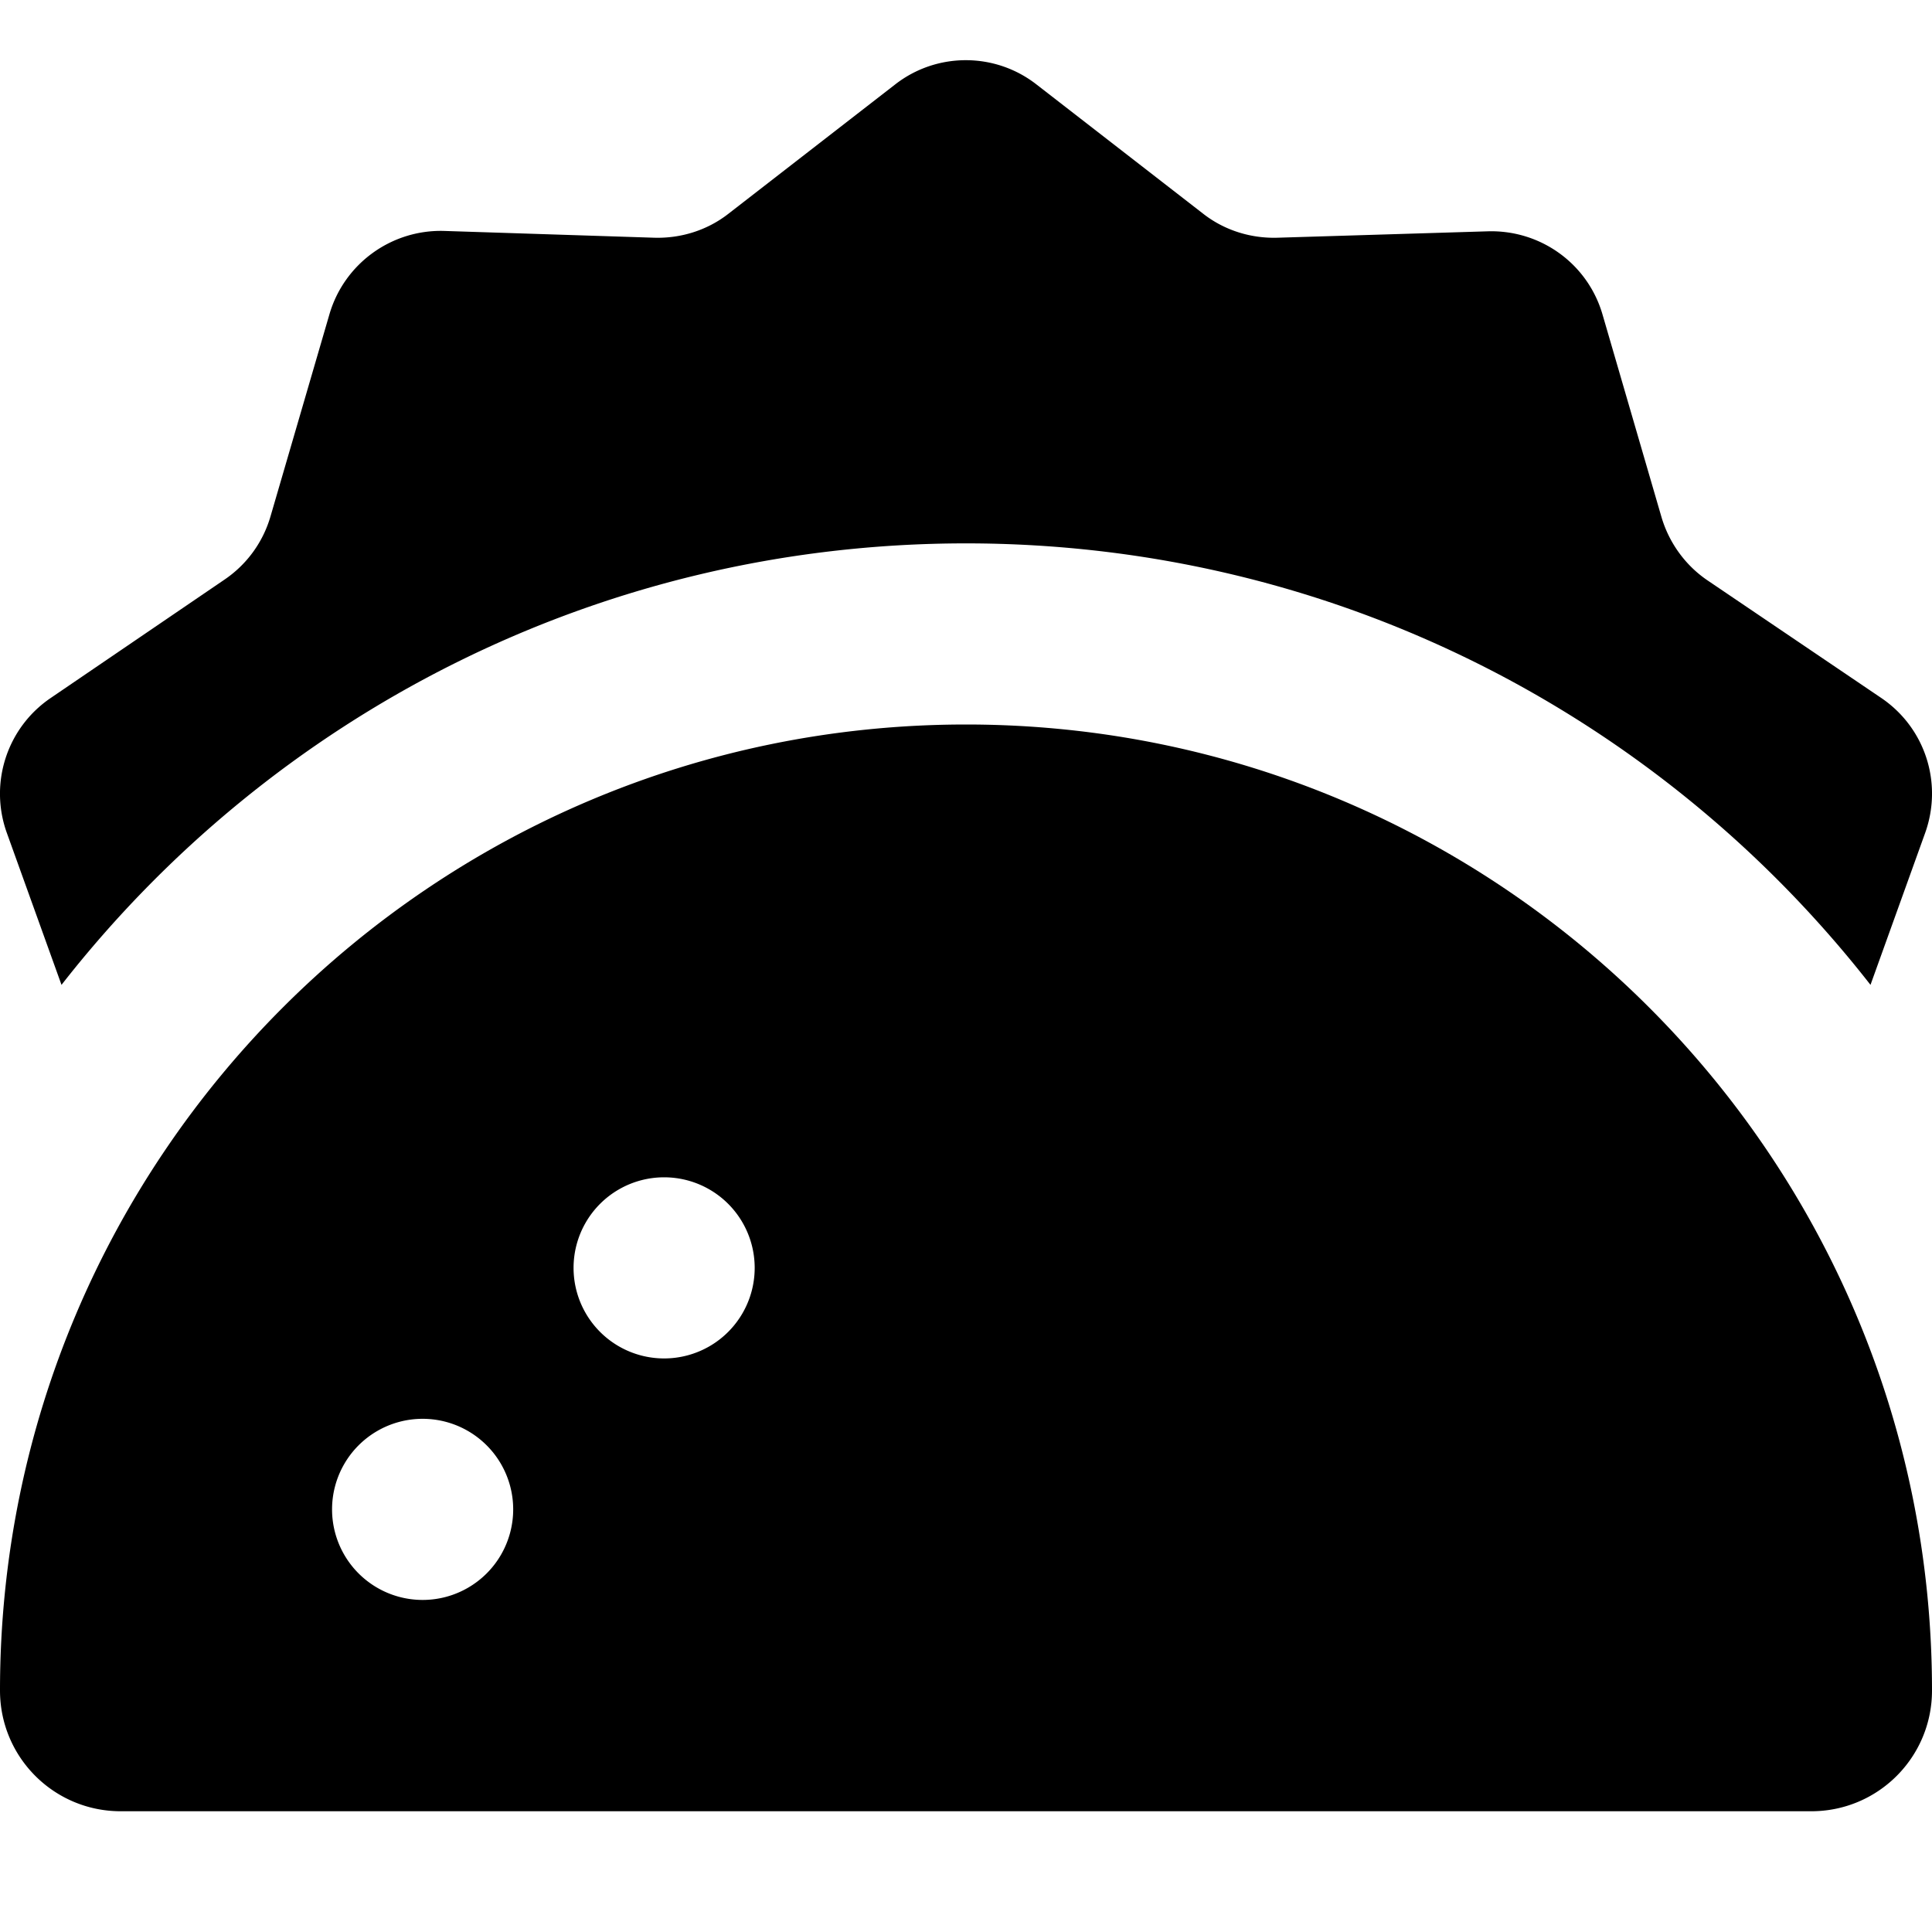 <svg xmlns="http://www.w3.org/2000/svg" viewBox="0 0 512 512"><!--! Font Awesome Pro 7.0.0 by @fontawesome - https://fontawesome.com License - https://fontawesome.com/license (Commercial License) Copyright 2025 Fonticons, Inc. --><path fill="currentColor" d="M237.2 22.4c11-8.6 26.5-8.6 37.5 0l44.1 34.2c5.6 4.4 12.6 6.6 19.7 6.4l55.8-1.7c14-.4 26.5 8.6 30.4 22.1l15.6 53.6c2 6.8 6.3 12.8 12.2 16.8L498.6 185c11.6 7.9 16.3 22.5 11.6 35.7L495.7 261C440.1 189.8 353.4 144 256 144S71.9 189.8 16.3 261L1.8 220.7c-4.7-13.1 0-27.8 11.6-35.7l46.1-31.4c5.9-4 10.2-9.9 12.2-16.8L87.3 83.3c3.9-13.4 16.4-22.5 30.4-22.1L173.4 63c7.1 .2 14.1-2 19.7-6.4l44.1-34.2zM512 448c0 17.7-14.3 32-32 32L32 480c-17.7 0-32-14.3-32-32 0-141.4 114.6-256 256-256S512 306.6 512 448zM112 424a24 24 0 1 0 0-48 24 24 0 1 0 0 48zm88-88a24 24 0 1 0 -48 0 24 24 0 1 0 48 0z"/></svg>